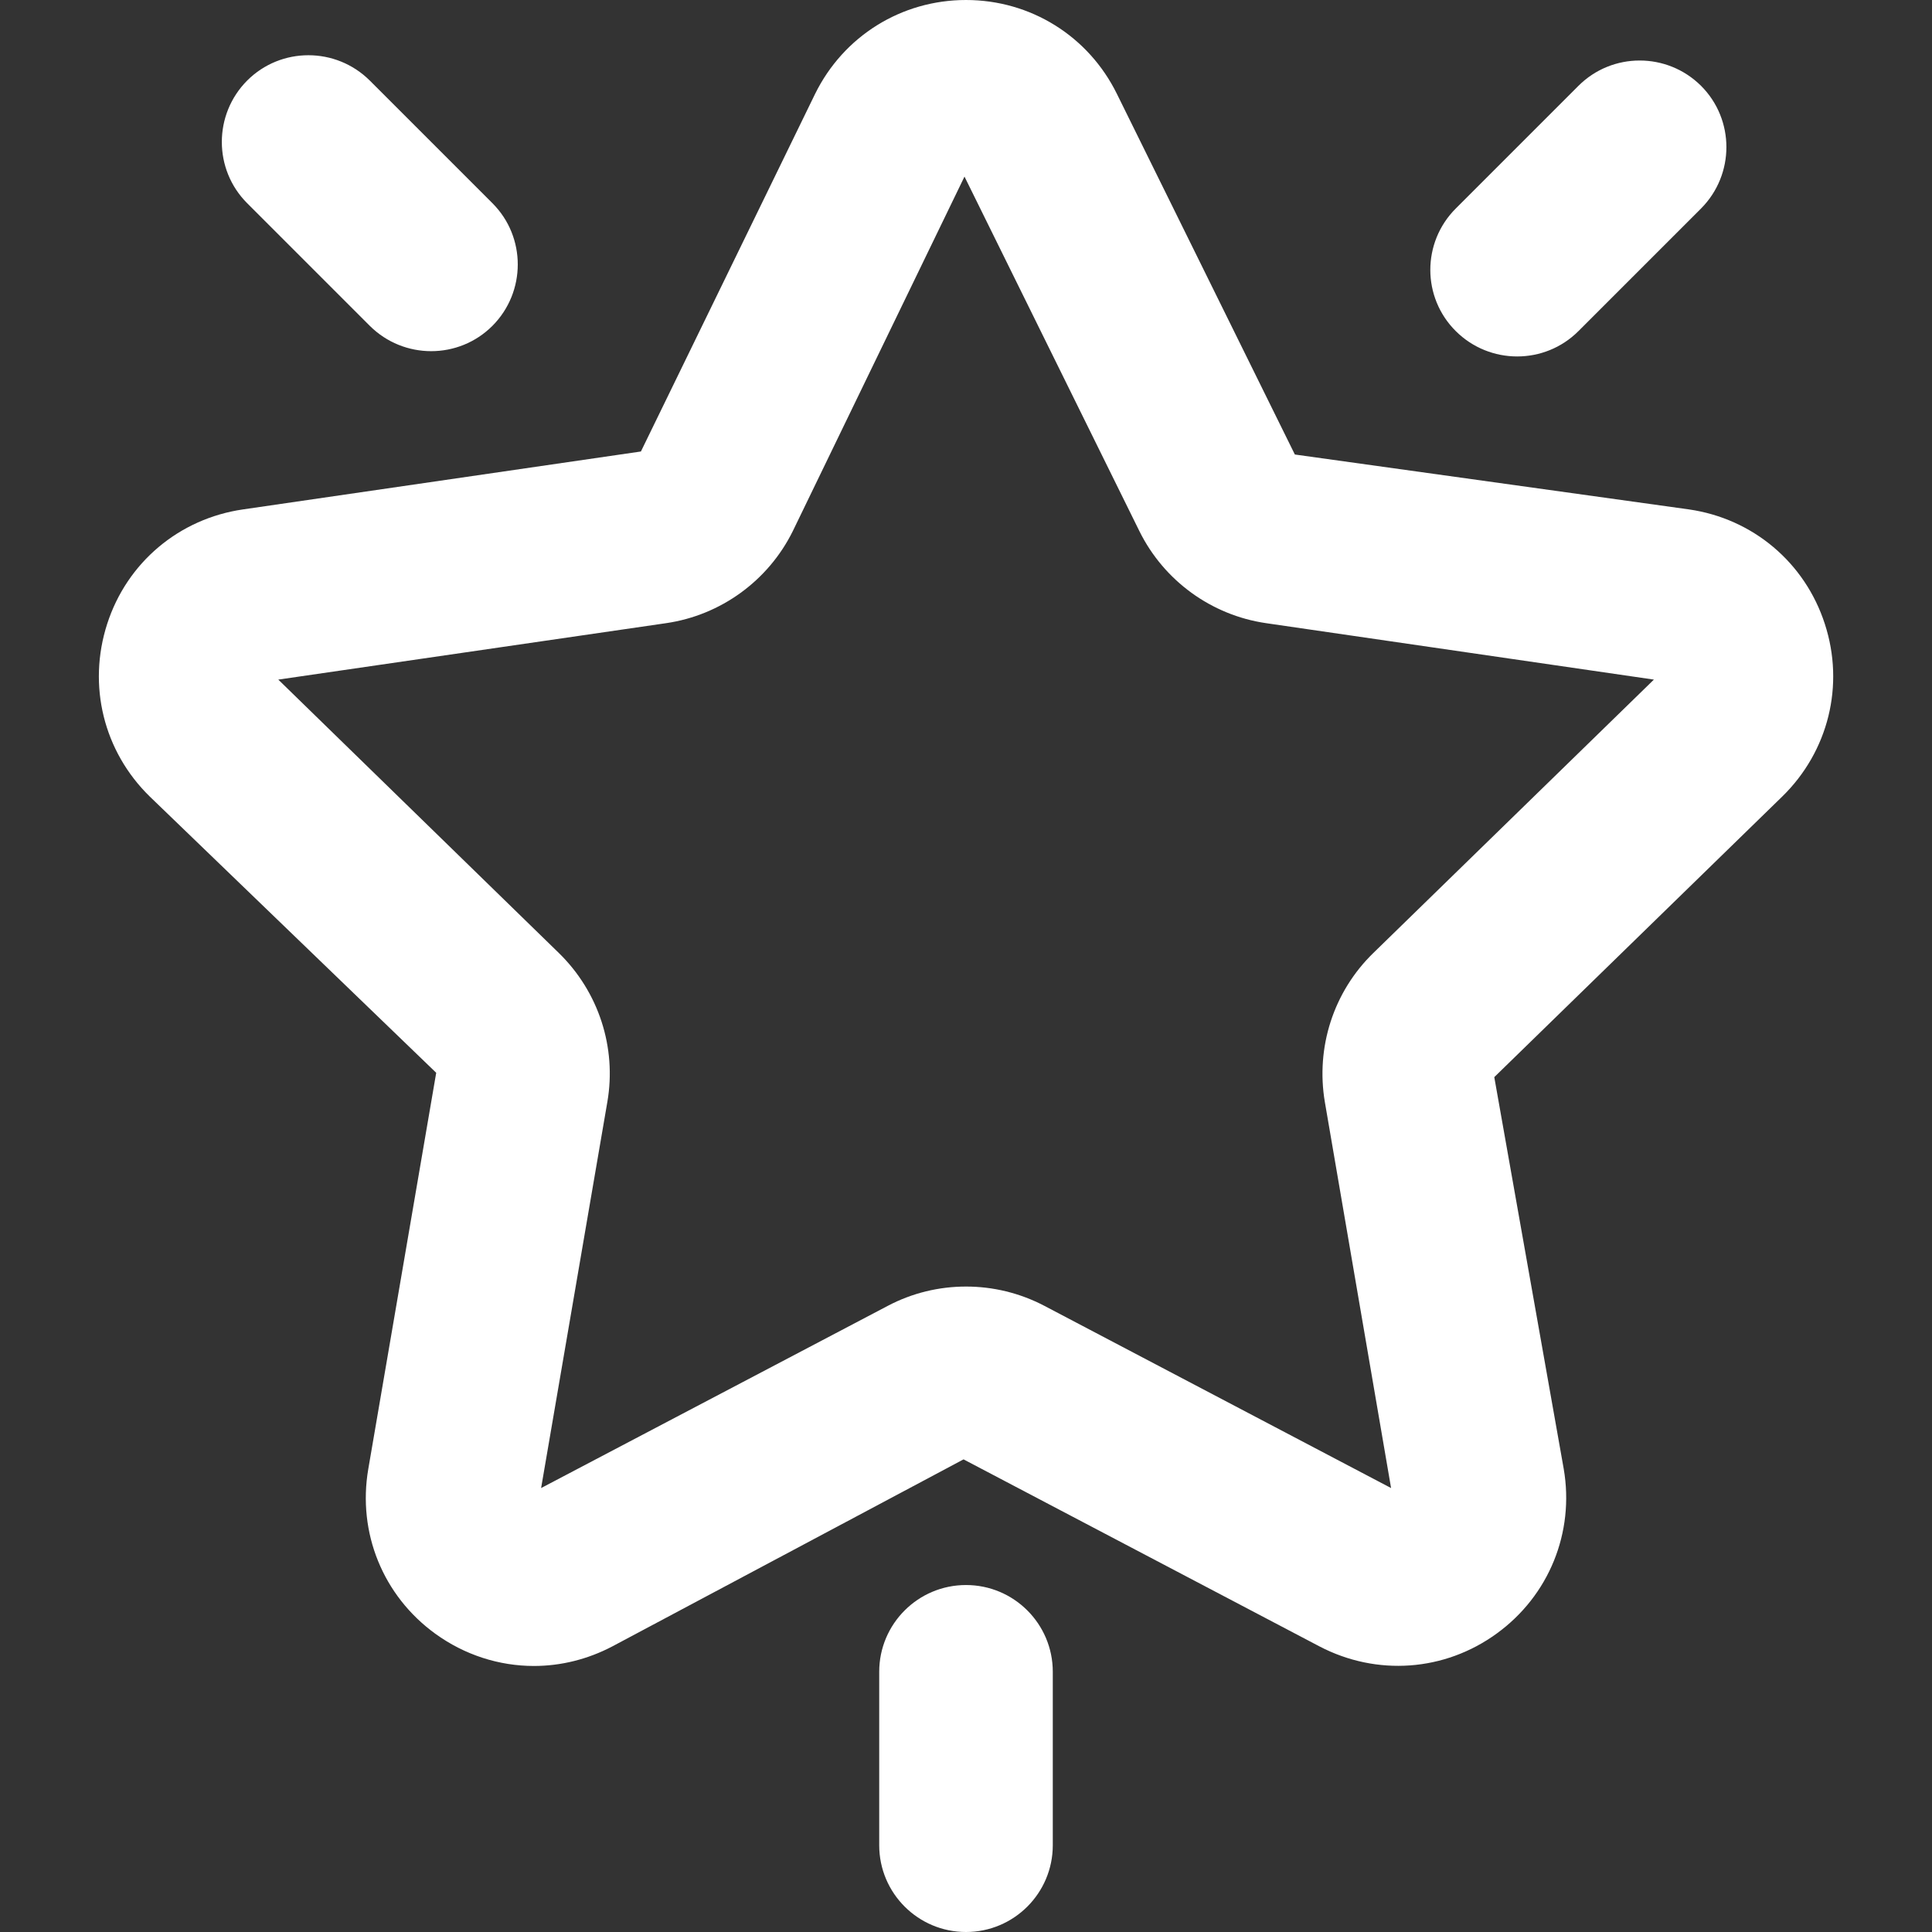 <?xml version="1.0" standalone="no"?><!DOCTYPE svg PUBLIC "-//W3C//DTD SVG 1.1//EN" "http://www.w3.org/Graphics/SVG/1.1/DTD/svg11.dtd"><svg t="1615254420436" class="icon" viewBox="0 0 1024 1024" version="1.1" xmlns="http://www.w3.org/2000/svg" p-id="8408" xmlns:xlink="http://www.w3.org/1999/xlink" width="200" height="200"><rect x="0" y="0" width="1024" height="1024" fill="#333333" stroke="none"/><defs><style type="text/css"></style></defs><path d="M466 978v-91.9c0-25.4 20.6-46 46-46s46 20.6 46 46V978c0 25.4-20.6 46-46 46s-46-20.6-46-46zM771.6 110.5l65-65c17.9-17.9 47-17.9 65 0 17.9 17.9 17.9 47 0 65l-65 65c-17.9 17.9-47 17.9-65 0s-18-47 0-65zM196 172.7l-65-65c-17.9-17.9-17.9-47 0-65 17.9-17.9 47-17.9 65 0l65 65c17.9 17.9 17.9 47 0 65-17.9 17.9-47 17.9-65 0z" fill="#ffffff" p-id="8409"></path><path d="M283 883c-18.4 0-36.7-5.8-52.3-17.1-27.7-20.1-41.3-53.5-35.5-87.3l36-210L79.4 422.2c-24.5-23.9-33.1-58.9-22.6-91.5s38.2-55.8 72-60.7l210.9-30.7L432 49.8C447.1 19.1 477.8 0 512 0s64.9 19.1 80 49.8l94.3 191.1L895.2 270c33.9 4.9 61.5 28.2 72 60.7 10.6 32.5 1.9 67.6-22.6 91.5L792 570.9l36.8 207.6c5.8 33.7-7.8 67.2-35.5 87.3-27.6 20.1-63.6 22.7-94 6.8l-188.6-99.1-186.1 99.1c-13.1 6.9-27.4 10.4-41.6 10.4z m229-201.1c14.3 0 28.5 3.4 41.5 10.2l183.8 96.6-35.1-204.6c-4.9-29 4.6-58.5 25.7-79l148.7-144.9-205.5-29.9c-29-4.2-54.2-22.5-67.2-48.8L511.2 93.6l-91 187.9c-13 26.3-38.2 44.6-67.2 48.8l-205.5 29.9 148.7 144.9c21.1 20.6 30.7 50.1 25.7 79l-35.1 204.6 183.8-96.6c12.9-6.8 27.1-10.2 41.4-10.2z m38.8-611.8l-41.2 20.3 41.2-20.3z" fill="#ffffff" p-id="8410"></path></svg>
